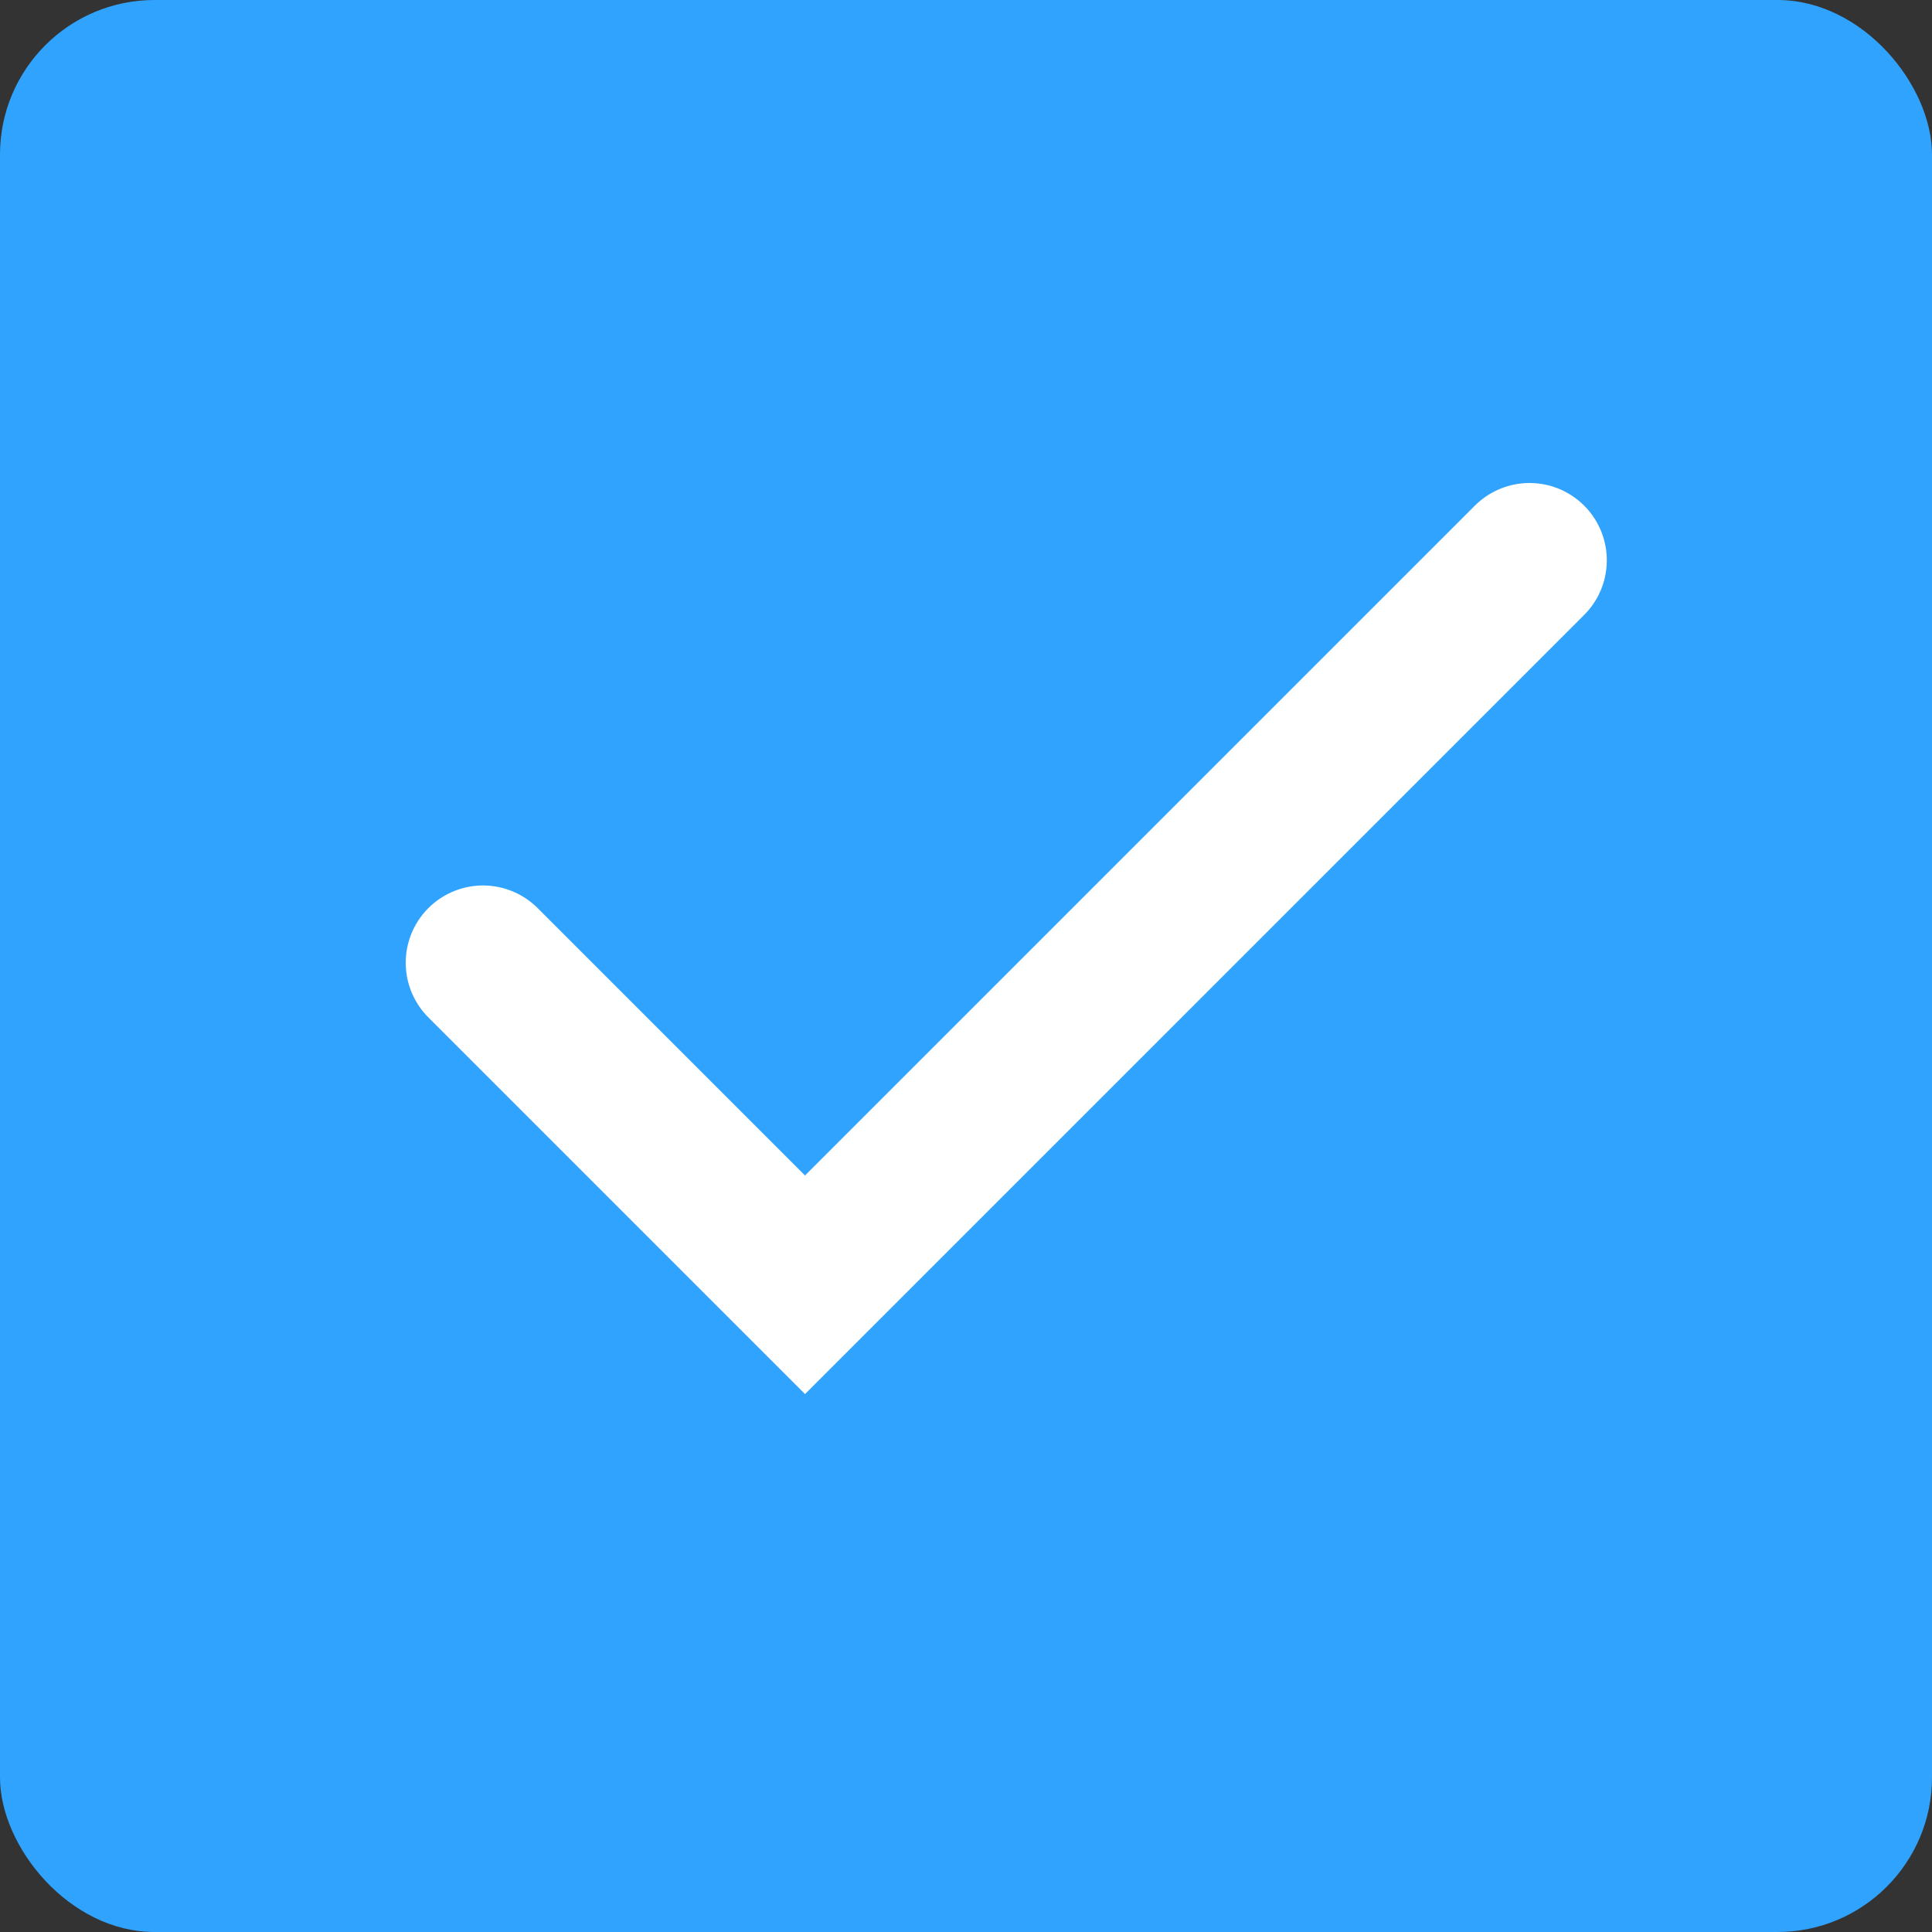 <svg width="25" height="25" viewBox="0 0 25 25" fill="none" xmlns="http://www.w3.org/2000/svg">
<rect x="0" y="0" width="25" height="25" fill="#333333" stroke="none"/>
<rect width="25" height="25" rx="2" fill="#30A3FF"/>
<path d="M6.25 12.458L10.417 16.625L19.792 7.25" stroke="white" stroke-width="2" stroke-linecap="round"/>
</svg>
